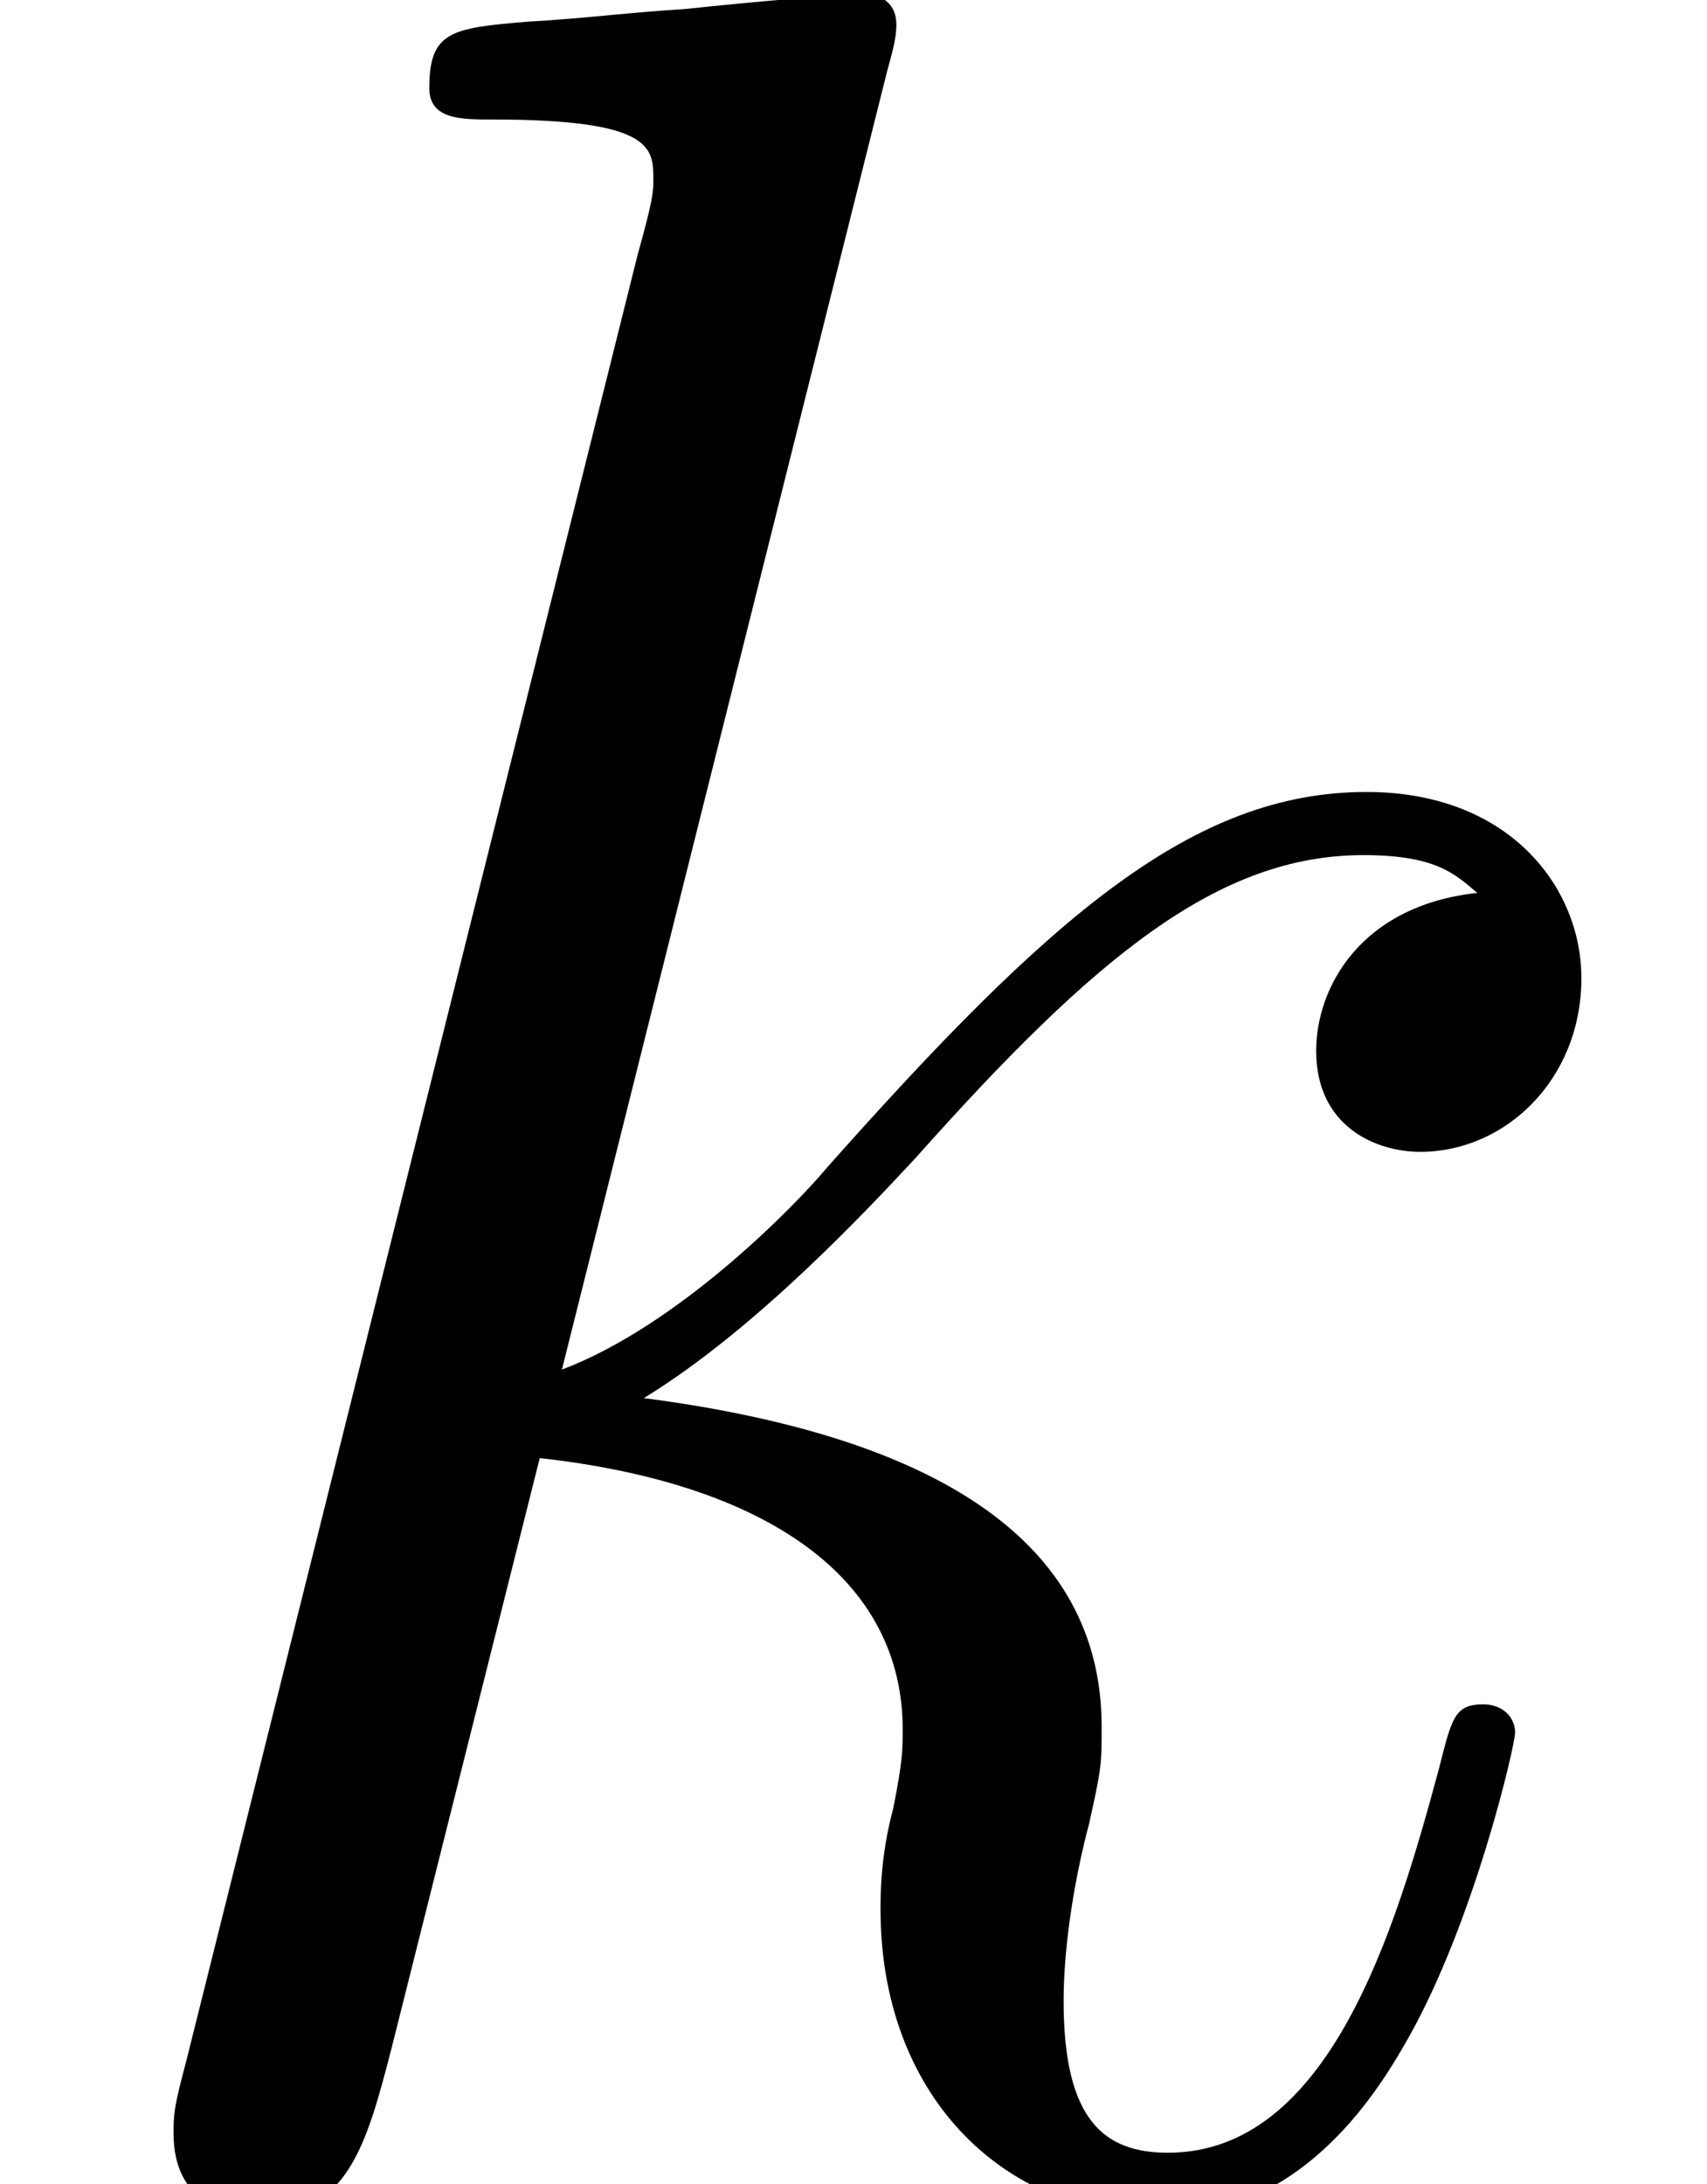 <svg xmlns="http://www.w3.org/2000/svg" xmlns:xlink="http://www.w3.org/1999/xlink" width="10.057" height="12.866" version="1.1" viewBox="17.559 2.305 7.543 9.65"><defs><path id="g0-107" d="M3.919 -9.331C3.933 -9.387 3.961 -9.47 3.961 -9.54C3.961 -9.68 3.822 -9.68 3.794 -9.68C3.78 -9.68 3.278 -9.638 3.027 -9.61C2.79 -9.596 2.58 -9.568 2.329 -9.554C1.995 -9.526 1.897 -9.512 1.897 -9.261C1.897 -9.122 2.036 -9.122 2.176 -9.122C2.887 -9.122 2.887 -8.996 2.887 -8.857C2.887 -8.801 2.887 -8.773 2.817 -8.522L0.823 -0.544C0.767 -0.335 0.767 -0.307 0.767 -0.223C0.767 0.084 1.004 0.139 1.144 0.139C1.534 0.139 1.618 -0.167 1.73 -0.6L2.385 -3.208C3.389 -3.096 3.989 -2.678 3.989 -2.008C3.989 -1.925 3.989 -1.869 3.947 -1.66C3.891 -1.451 3.891 -1.283 3.891 -1.213C3.891 -0.404 4.421 0.139 5.133 0.139C5.774 0.139 6.109 -0.446 6.221 -0.642C6.514 -1.158 6.695 -1.939 6.695 -1.995C6.695 -2.064 6.639 -2.12 6.555 -2.12C6.43 -2.12 6.416 -2.064 6.36 -1.841C6.165 -1.116 5.872 -0.139 5.161 -0.139C4.882 -0.139 4.7 -0.279 4.7 -0.809C4.7 -1.074 4.756 -1.381 4.812 -1.59C4.868 -1.841 4.868 -1.855 4.868 -2.022C4.868 -2.845 4.129 -3.306 2.845 -3.473C3.347 -3.78 3.85 -4.324 4.045 -4.533C4.84 -5.426 5.384 -5.872 6.025 -5.872C6.346 -5.872 6.43 -5.788 6.528 -5.705C6.011 -5.649 5.816 -5.286 5.816 -5.007C5.816 -4.672 6.081 -4.561 6.276 -4.561C6.653 -4.561 6.988 -4.882 6.988 -5.328C6.988 -5.732 6.667 -6.151 6.039 -6.151C5.272 -6.151 4.645 -5.607 3.654 -4.491C3.515 -4.324 2.999 -3.794 2.483 -3.599L3.919 -9.331Z"/></defs><g id="page1"><use x="17.559" y="11.955" xlink:href="#g0-107"/></g></svg>